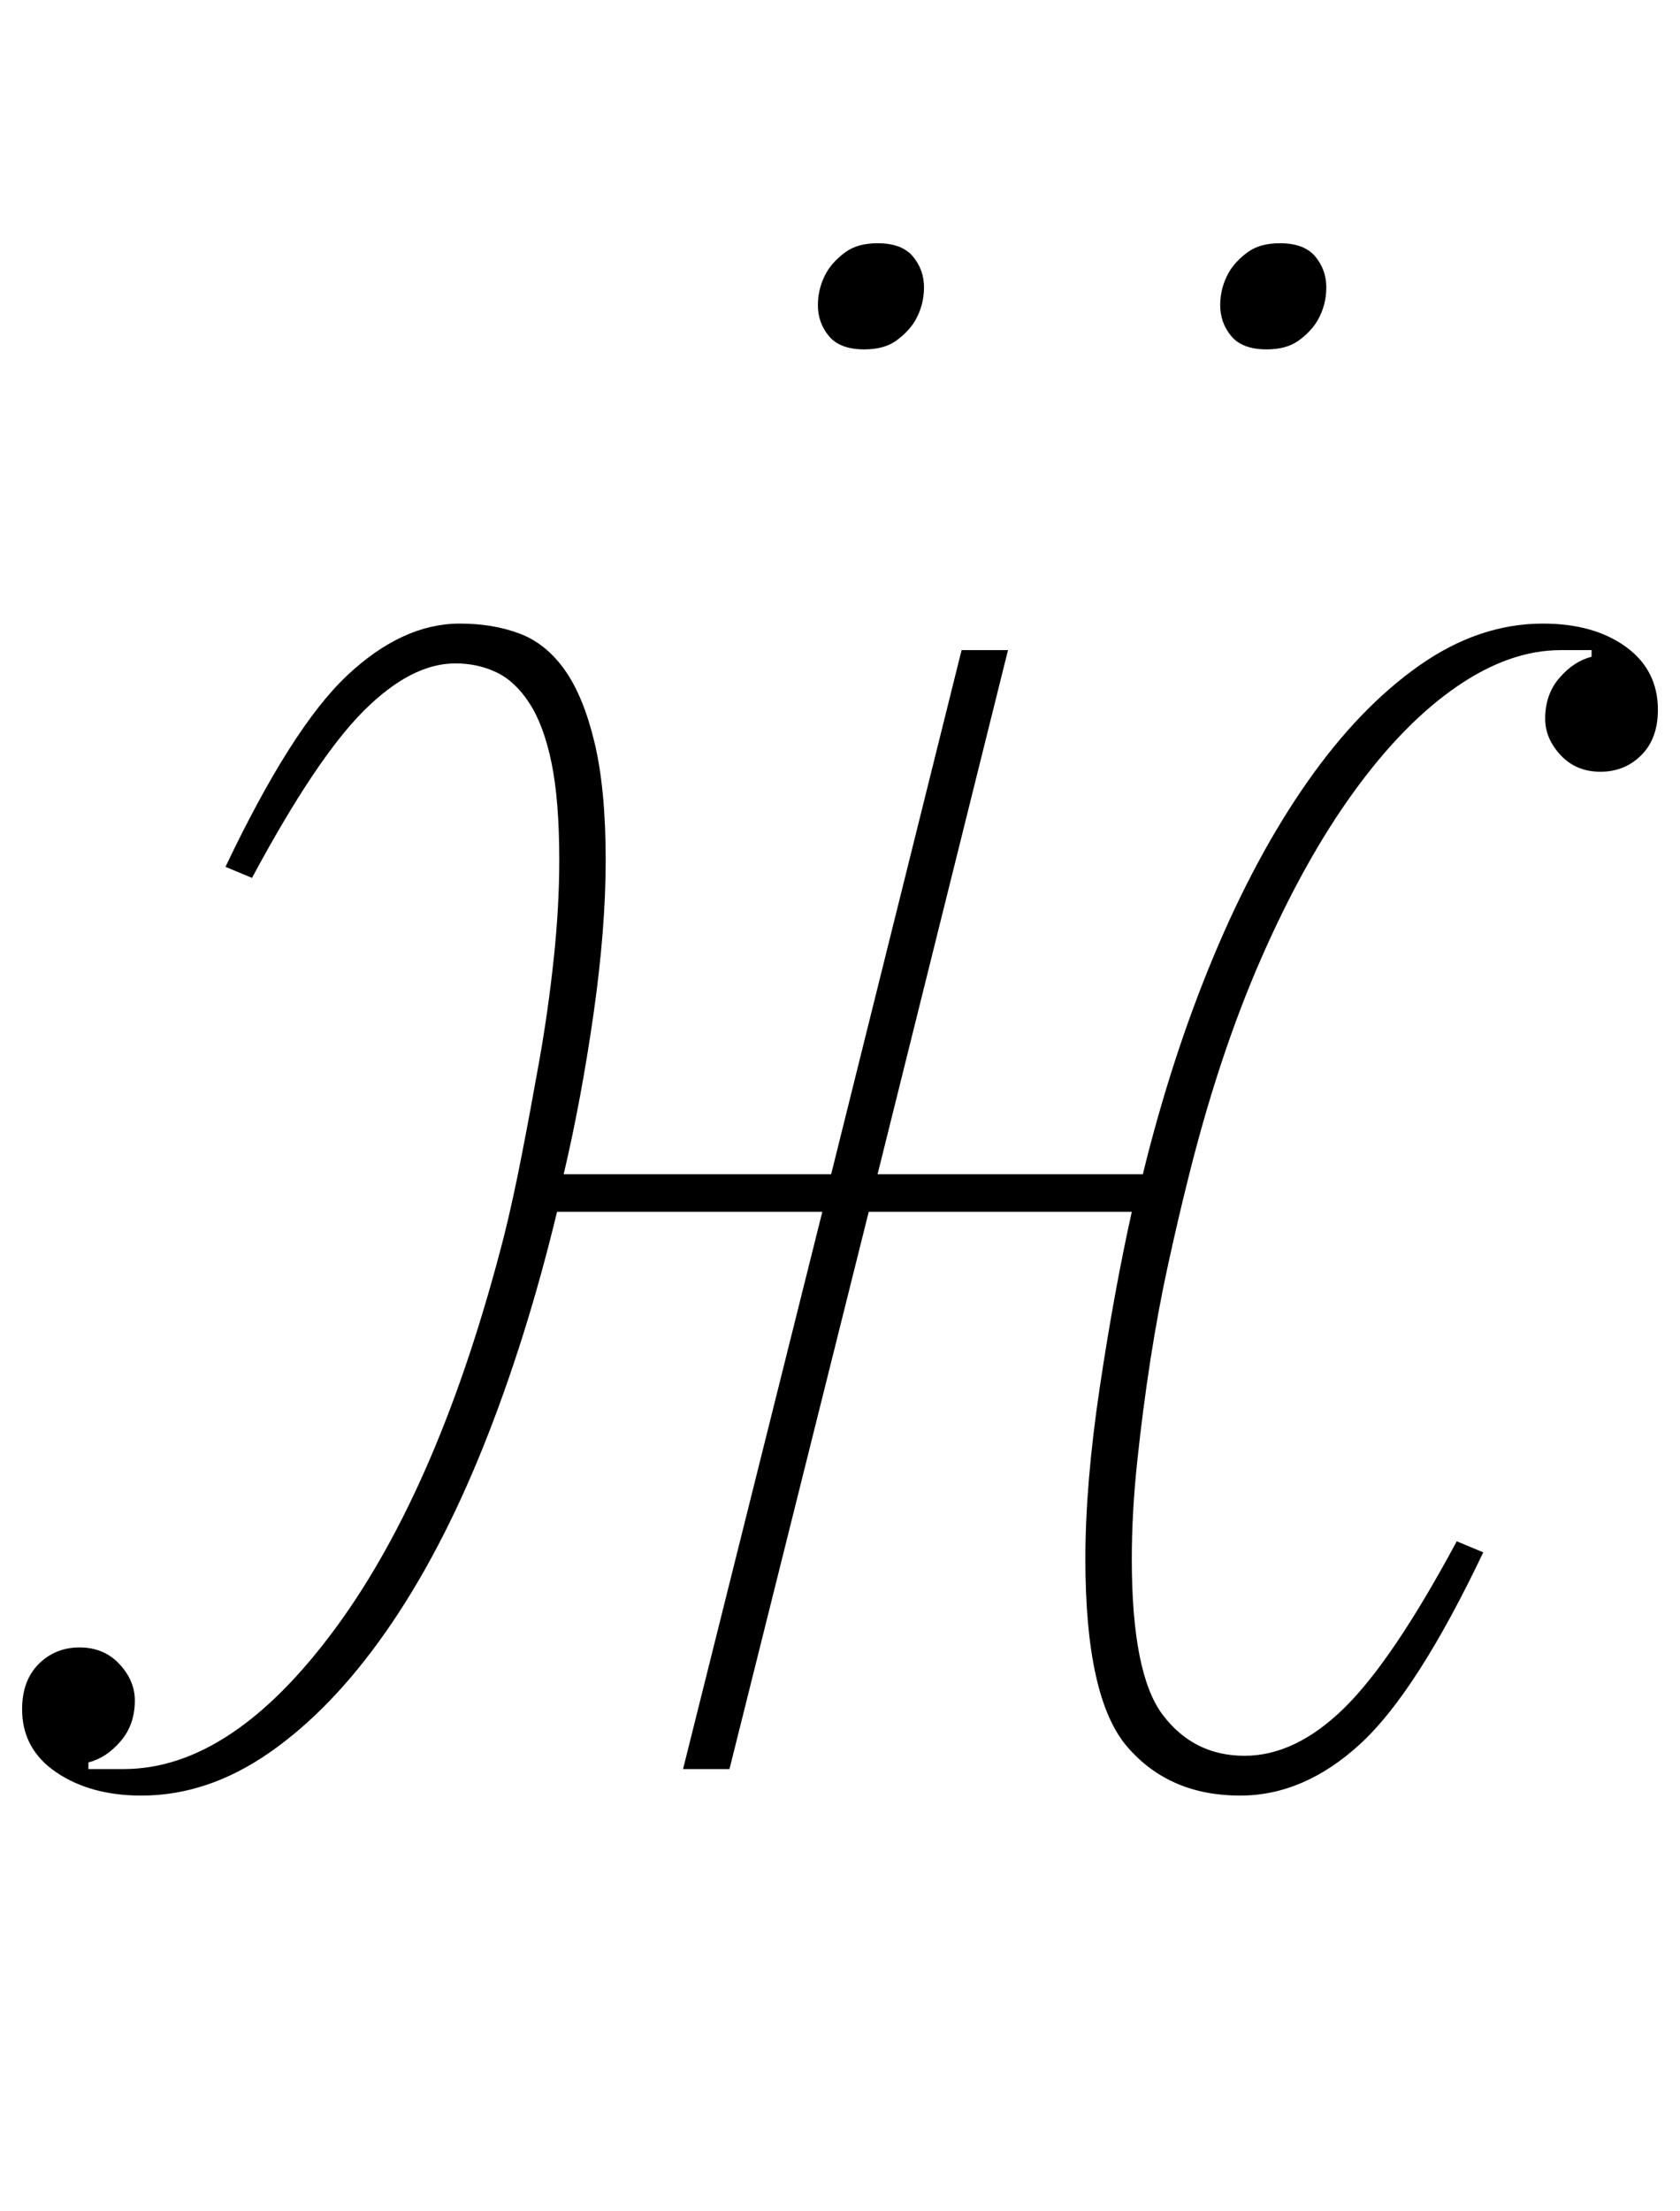 <?xml version="1.0" standalone="no"?>
<!DOCTYPE svg PUBLIC "-//W3C//DTD SVG 1.1//EN" "http://www.w3.org/Graphics/SVG/1.1/DTD/svg11.dtd" >
<svg xmlns="http://www.w3.org/2000/svg" xmlns:xlink="http://www.w3.org/1999/xlink" version="1.1" viewBox="-19 0 760 1000">
  <g transform="matrix(1 0 0 -1 0 800)">
   <path fill="currentColor"
d="M45 -12q-23 0 -38.5 10.5t-15.5 28.5q0 13 7.5 20.5t18.5 7.5t18 -7.5t7 -16.5q0 -11 -6.5 -18.5t-14.5 -9.5v-3h16q49 0 96 64t76 177q4 16 8 36.5t8 43t6.5 46t2.5 44.5q0 27 -3.5 44t-10 27t-15 14t-18.5 4q-20 0 -41.5 -21.5t-50.5 -75.5l-12 5q30 63 55 86.5
t51 23.5q15 0 27 -4.5t20.5 -16.5t13.5 -33t5 -53q0 -31 -5.5 -69.5t-13.5 -72.5h121l59 237h21l-59 -237h120q13 53 32 98.5t42.5 79t50.5 52.5t56 19q23 0 37.5 -10.5t14.5 -28.5q0 -13 -7.5 -20.5t-18.5 -7.5t-18 7.5t-7 16.5q0 11 6.5 18.5t14.5 9.5v3h-14
q-23 0 -47 -16.5t-46.5 -47.5t-42 -75.5t-33.5 -101.5q-4 -16 -8.5 -36.5t-8 -43t-6 -46t-2.5 -44.5q0 -52 14 -70.5t37 -18.5t45 21.5t51 75.5l12 -5q-30 -63 -55.5 -86.5t-54.5 -23.5q-32 0 -51 22t-19 85q0 34 6.5 77.5t14.5 79.5h-119l-63 -252h-21l63 252h-120
q-14 -58 -33.5 -106.5t-44 -83.5t-52.5 -54.5t-58 -19.5zM372 642q-11 0 -16 6t-5 14t4 15q3 5 8.5 9t14.5 4q11 0 16 -6t5 -14t-4 -15q-3 -5 -8.5 -9t-14.5 -4zM554 642q-11 0 -16 6t-5 14t4 15q3 5 8.5 9t14.5 4q11 0 16 -6t5 -14t-4 -15q-3 -5 -8.5 -9t-14.5 -4z" />
  </g>

</svg>
